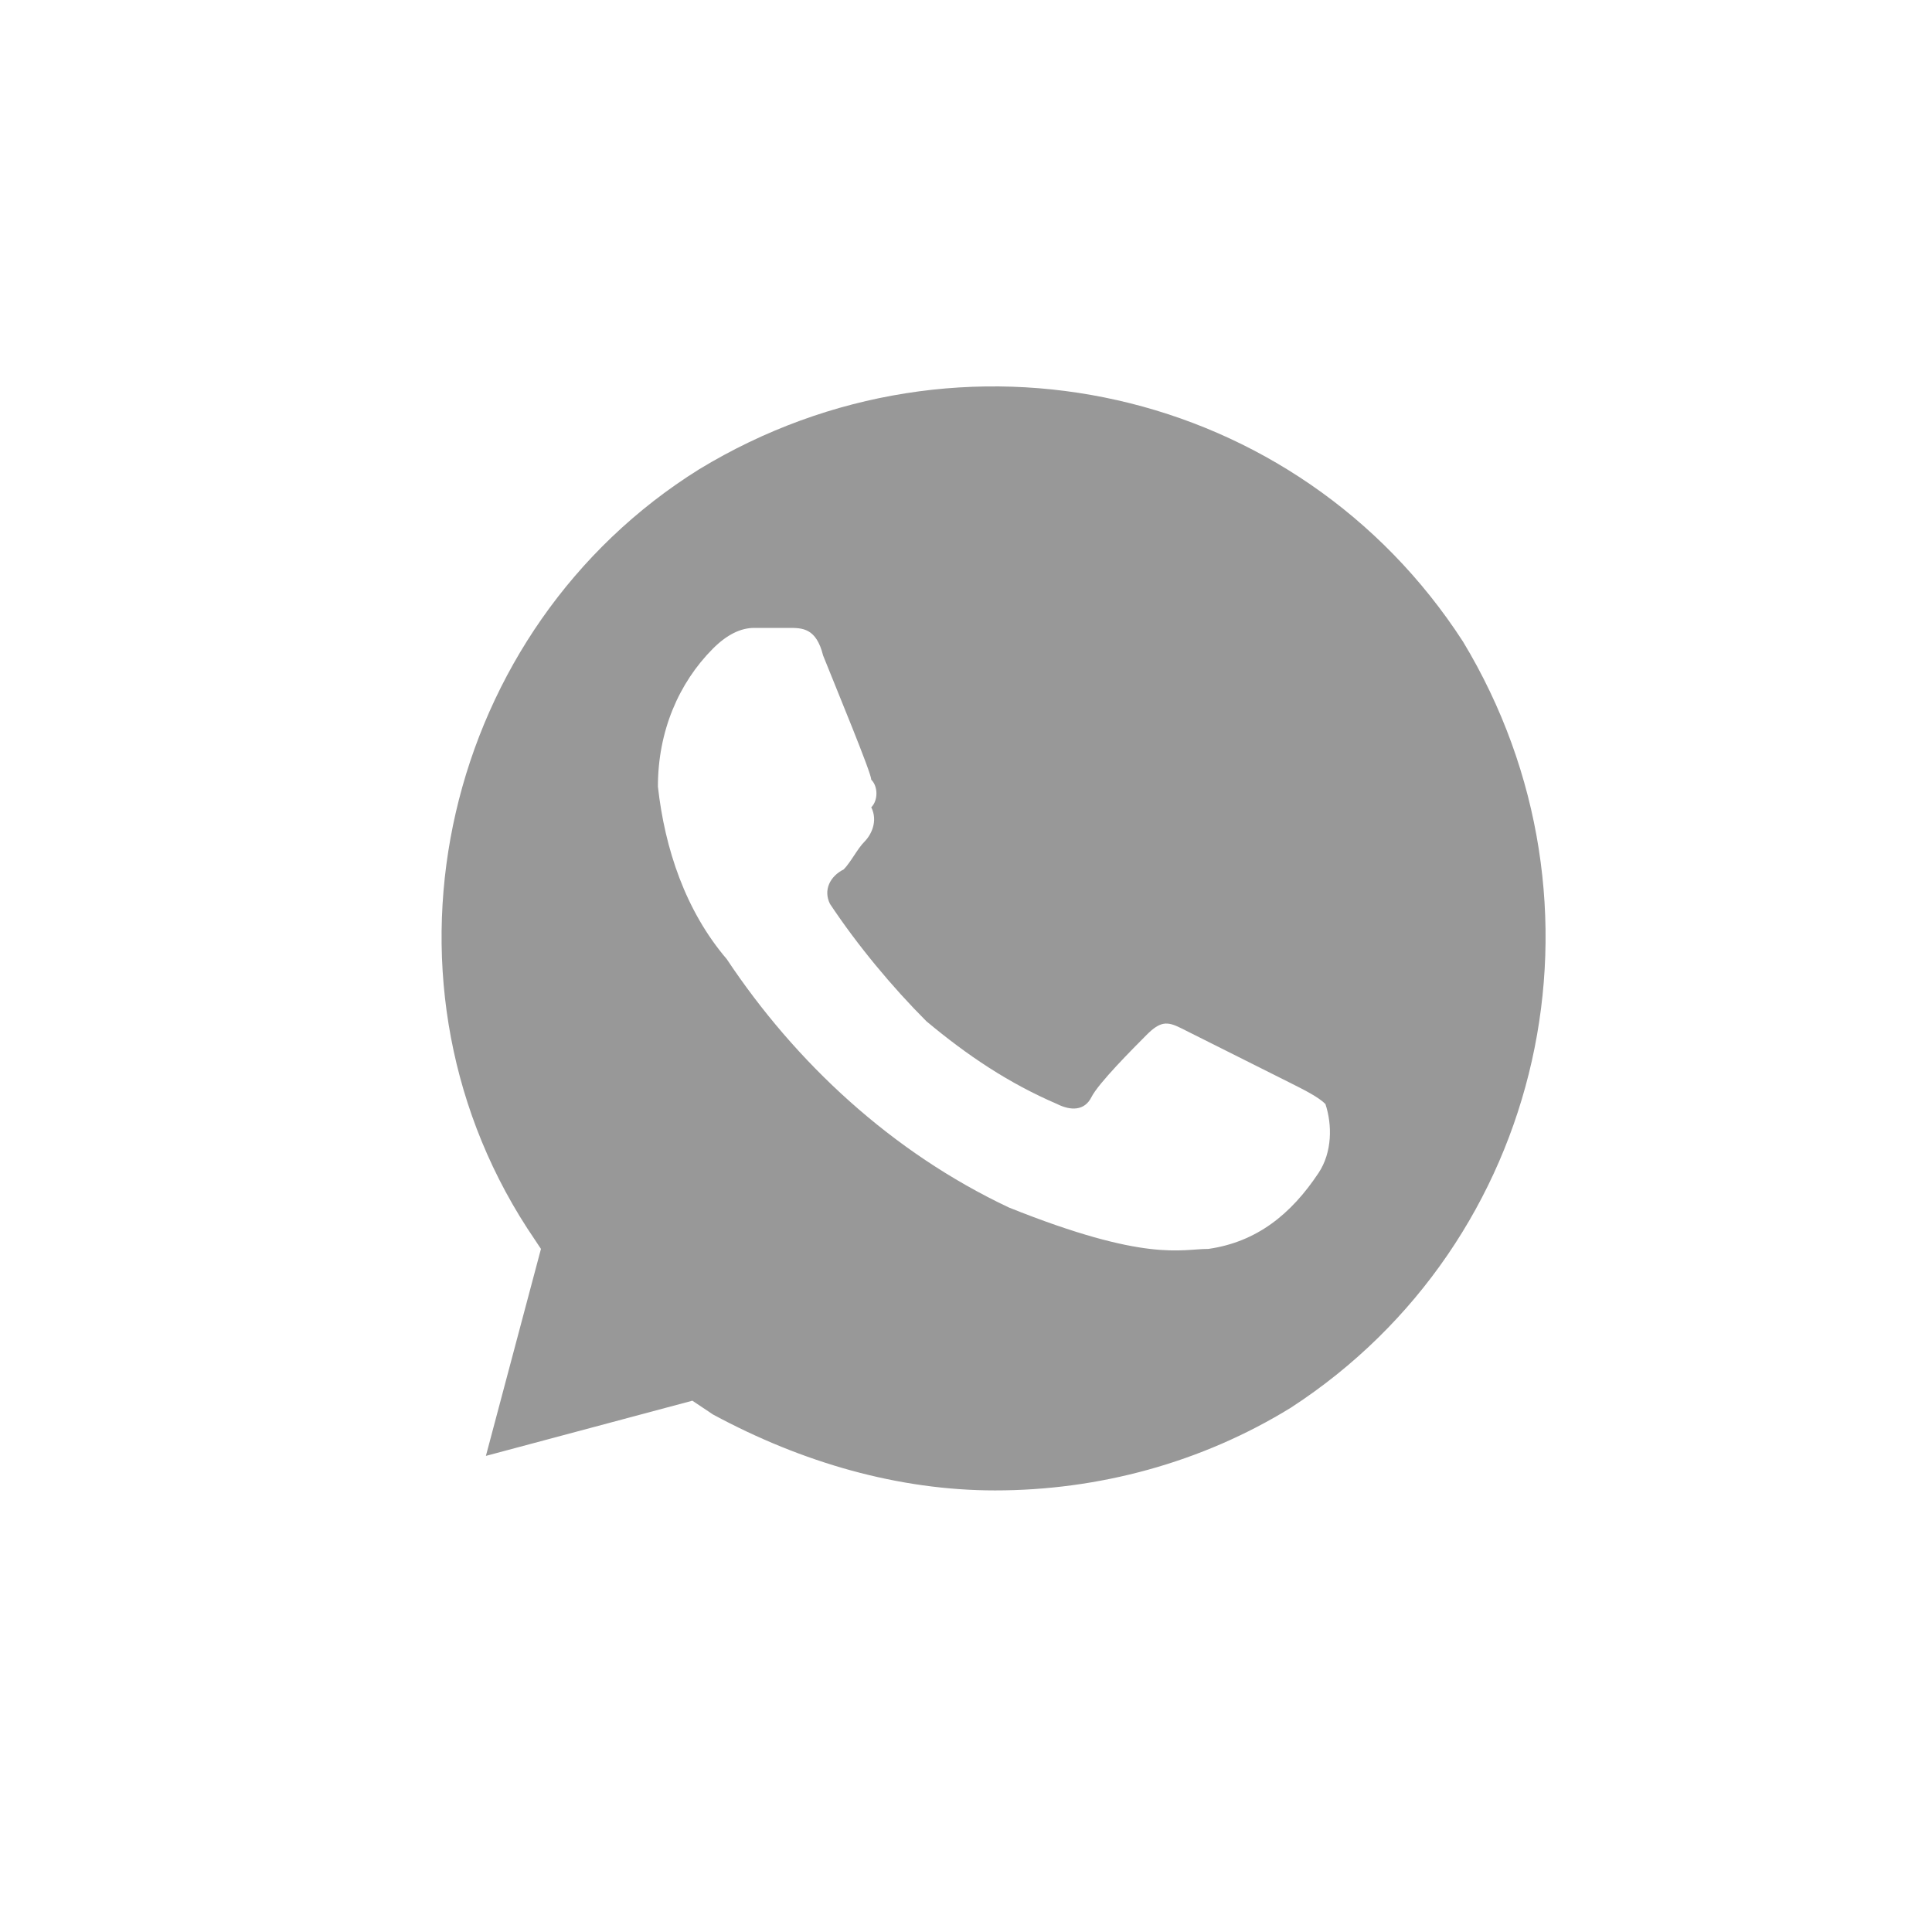 <svg width="30" height="30" viewBox="0 0 30 30" fill="none" xmlns="http://www.w3.org/2000/svg">
<path d="M22.718 9.964C20.153 6 14.918 4.821 10.858 7.286C6.904 9.75 5.622 15.107 8.186 19.071L8.4 19.393L7.545 22.607L10.751 21.75L11.071 21.964C12.46 22.714 13.956 23.143 15.452 23.143C17.055 23.143 18.657 22.714 20.047 21.857C24 19.286 25.175 14.036 22.718 9.964ZM20.474 18.214C20.047 18.857 19.512 19.286 18.764 19.393C18.337 19.393 17.803 19.607 15.666 18.75C13.849 17.893 12.353 16.5 11.285 14.893C10.644 14.143 10.323 13.178 10.216 12.214C10.216 11.357 10.537 10.607 11.071 10.071C11.285 9.857 11.499 9.75 11.712 9.75H12.247C12.46 9.75 12.674 9.75 12.781 10.178C12.995 10.714 13.529 12 13.529 12.107C13.636 12.214 13.636 12.428 13.529 12.536C13.636 12.75 13.529 12.964 13.422 13.071C13.315 13.178 13.208 13.393 13.101 13.5C12.888 13.607 12.781 13.821 12.888 14.036C13.315 14.678 13.849 15.321 14.384 15.857C15.025 16.393 15.666 16.821 16.414 17.143C16.627 17.25 16.841 17.25 16.948 17.036C17.055 16.821 17.589 16.286 17.803 16.071C18.016 15.857 18.123 15.857 18.337 15.964L20.047 16.821C20.26 16.928 20.474 17.036 20.581 17.143C20.688 17.464 20.688 17.893 20.474 18.214Z" fill="#989898"/>
</svg>
